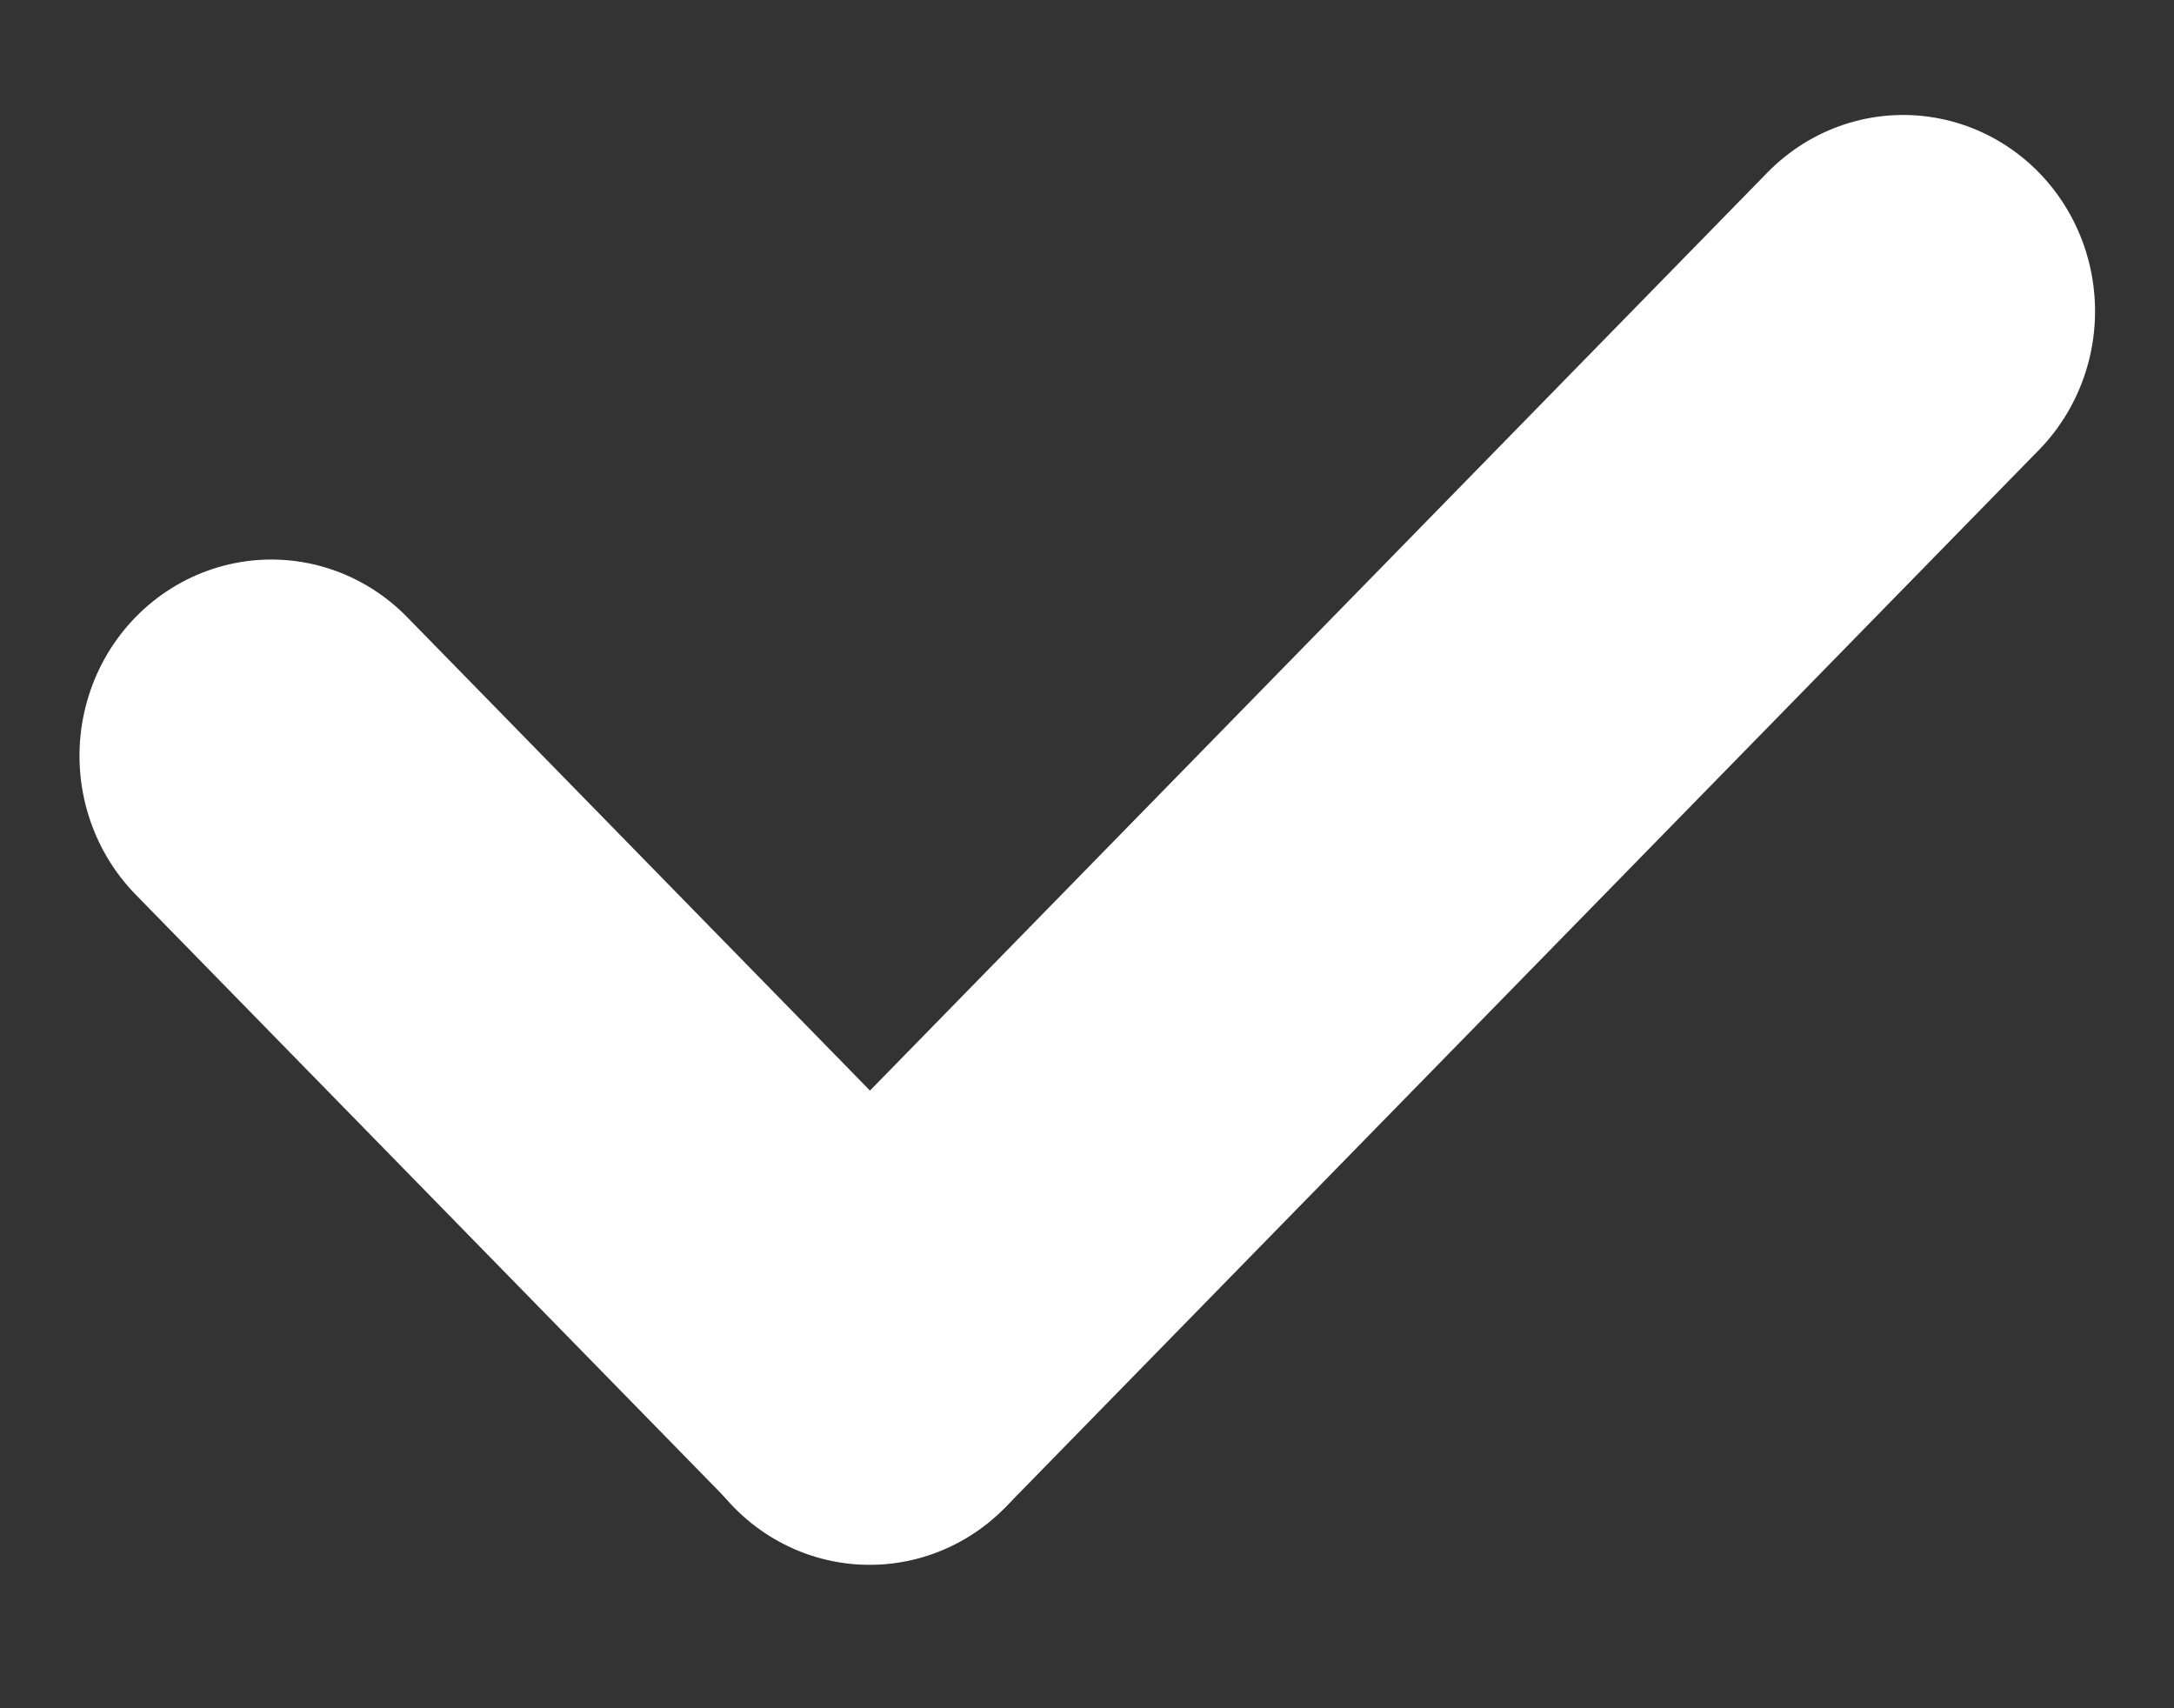 <svg width="14" height="11" viewBox="0 0 14 11" fill="none" xmlns="http://www.w3.org/2000/svg">
<rect x="0" y="0" width="14" height="11" fill="#333333" stroke="none"/>
<line x1="1.25" y1="-1.25" x2="6.764" y2="-1.25" transform="matrix(0.699 0.715 -0.699 0.715 0 4.867)" stroke="white" stroke-width="2.5" stroke-linecap="round"/>
<line x1="1.25" y1="-1.25" x2="10.772" y2="-1.25" transform="matrix(0.699 -0.715 0.699 0.715 5.6 10.6)" stroke="white" stroke-width="2.5" stroke-linecap="round"/>
</svg>
